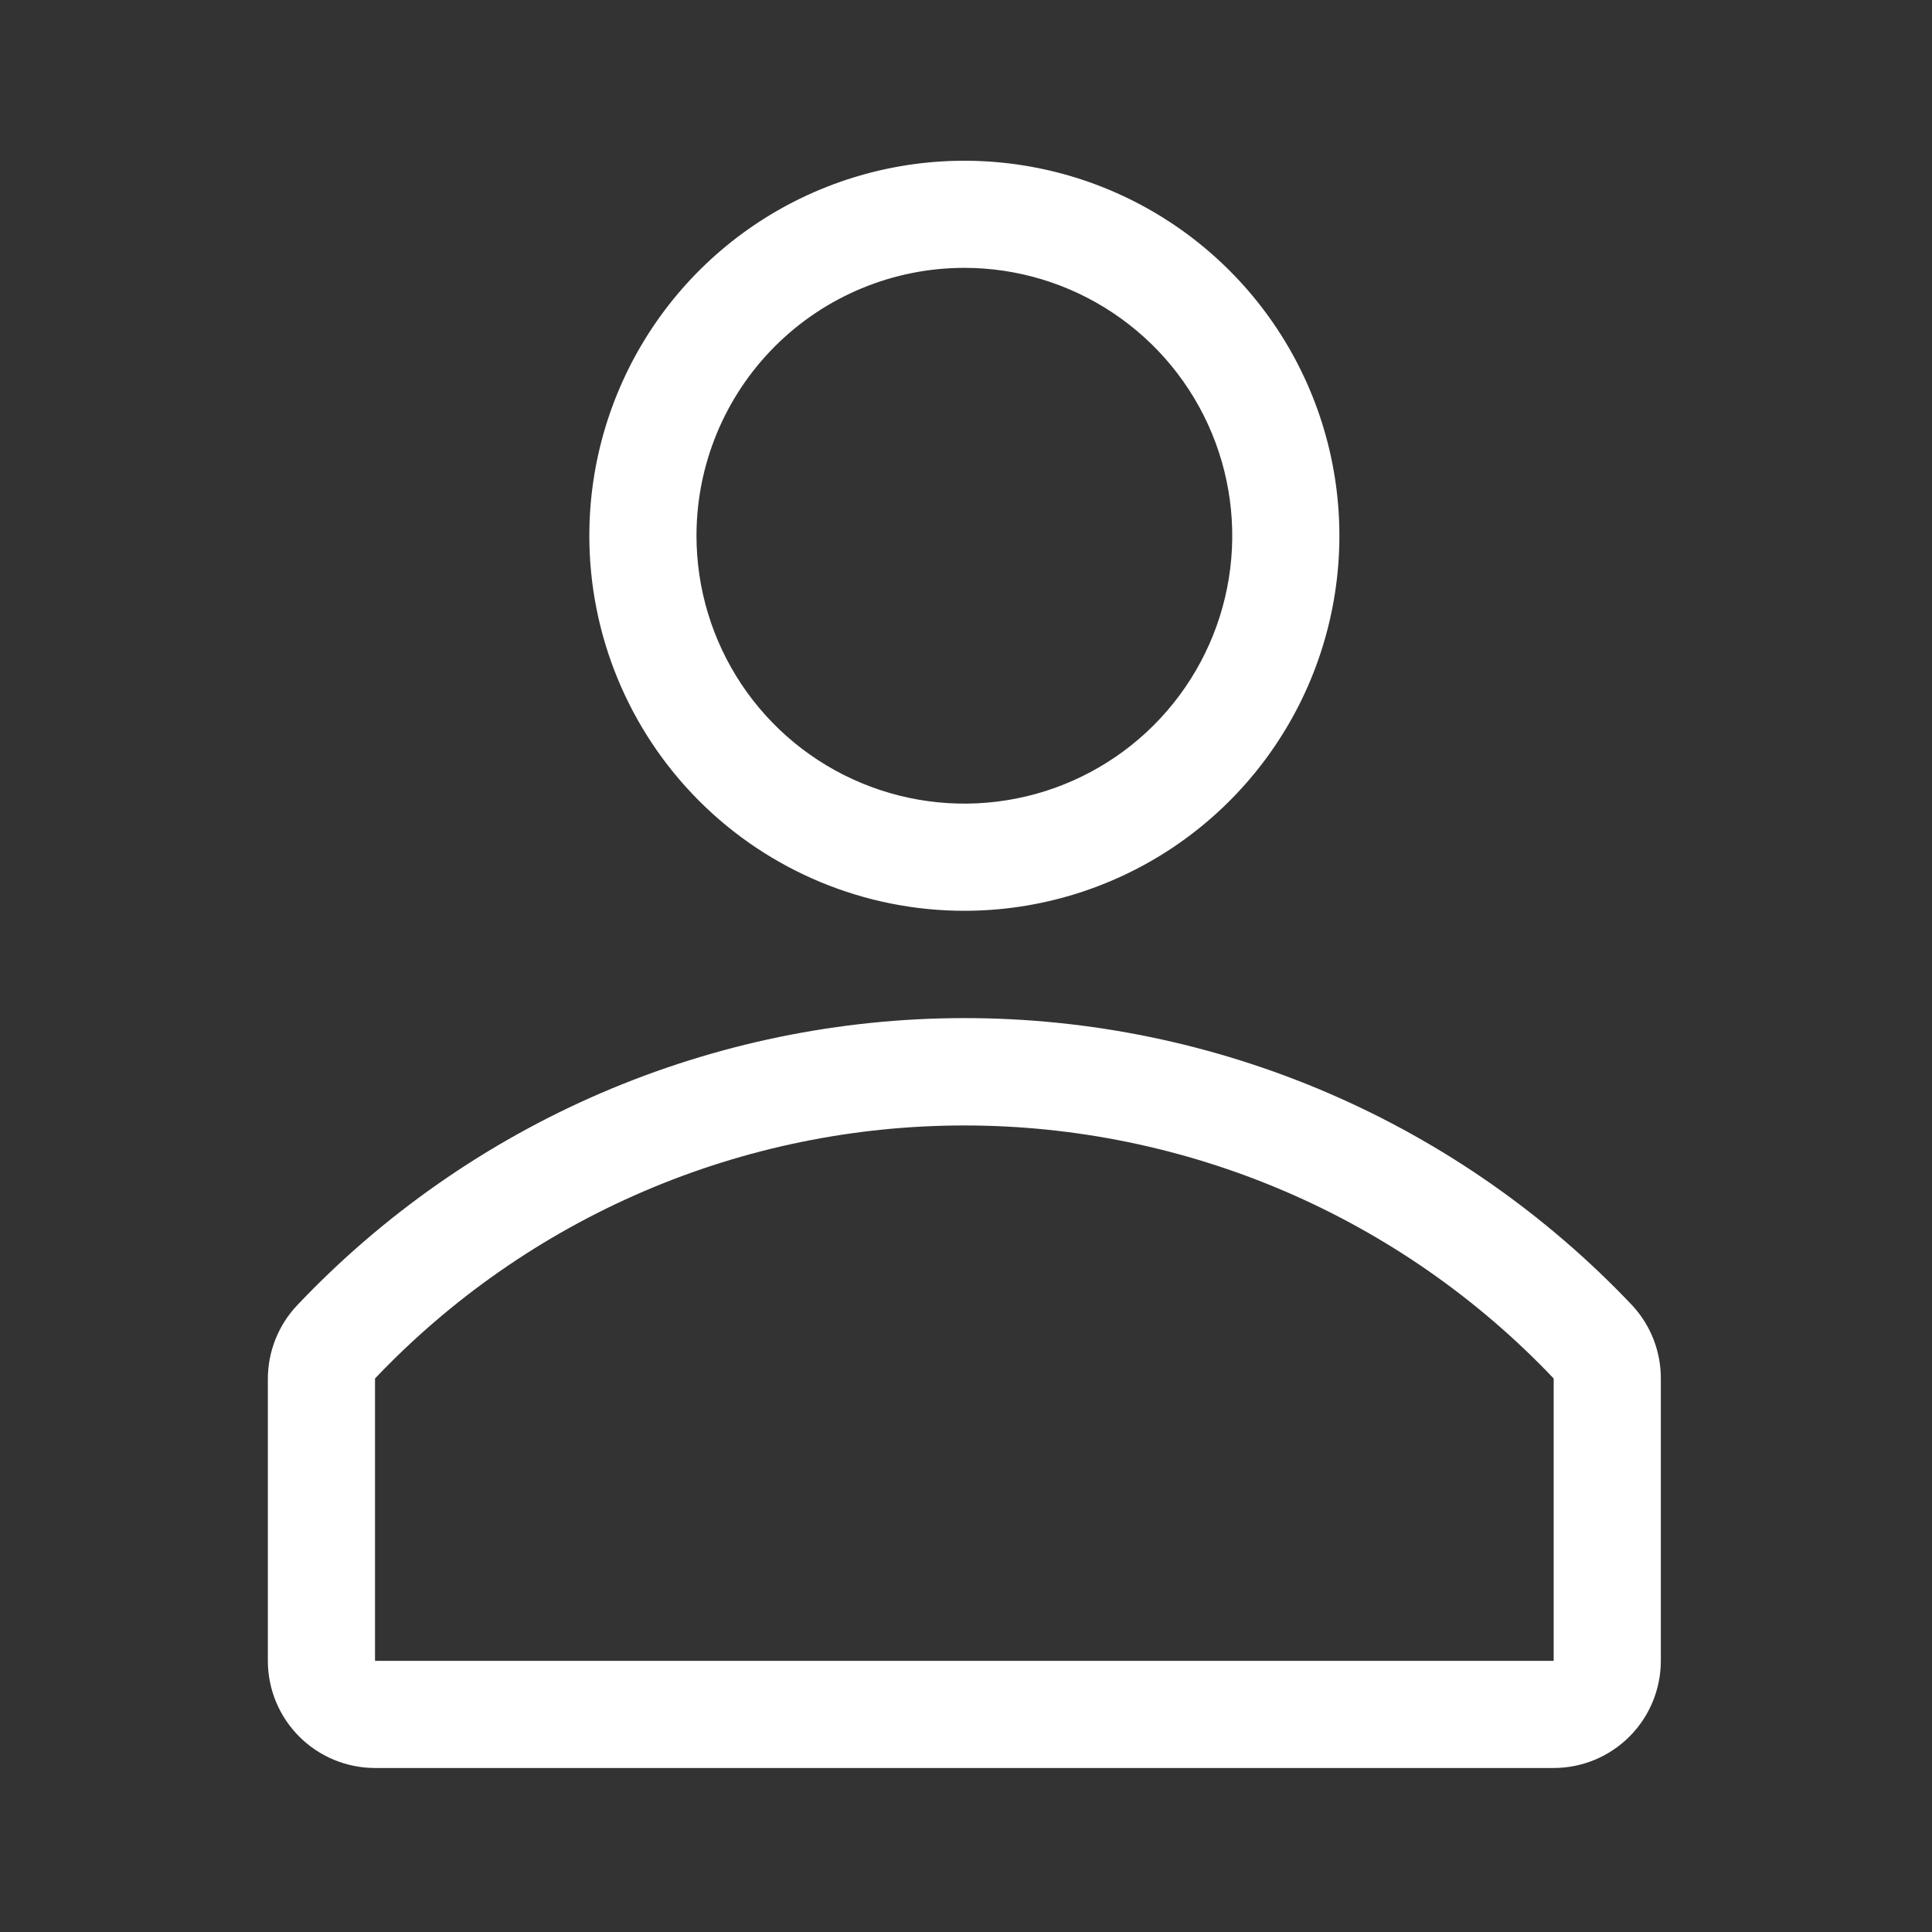<svg width="28" height="28" viewBox="0 0 28 28" fill="none" xmlns="http://www.w3.org/2000/svg">
<rect x="0" y="0" width="28" height="28" fill="#333333" stroke="none"/>
<path d="M13.976 13.2C15.051 13.2 16.102 12.881 16.996 12.284C17.89 11.686 18.586 10.838 18.998 9.844C19.409 8.851 19.517 7.758 19.307 6.704C19.097 5.65 18.579 4.681 17.819 3.921C17.059 3.161 16.091 2.643 15.037 2.434C13.982 2.224 12.889 2.332 11.896 2.743C10.903 3.154 10.054 3.851 9.457 4.745C8.86 5.639 8.541 6.69 8.541 7.764C8.541 9.206 9.114 10.588 10.133 11.608C11.152 12.627 12.535 13.2 13.976 13.2ZM13.976 3.882C14.744 3.882 15.495 4.11 16.133 4.537C16.771 4.963 17.269 5.569 17.563 6.279C17.857 6.988 17.934 7.769 17.784 8.522C17.634 9.275 17.264 9.967 16.721 10.51C16.178 11.053 15.487 11.422 14.734 11.572C13.98 11.722 13.2 11.645 12.491 11.351C11.781 11.057 11.175 10.56 10.748 9.921C10.322 9.283 10.094 8.532 10.094 7.764C10.094 6.735 10.503 5.747 11.231 5.019C11.959 4.291 12.947 3.882 13.976 3.882V3.882Z" fill="white"/>
<path d="M23.659 18.922C22.413 17.606 20.913 16.558 19.249 15.841C17.585 15.125 15.792 14.755 13.98 14.755C12.168 14.755 10.376 15.125 8.711 15.841C7.047 16.558 5.547 17.606 4.302 18.922C4.032 19.21 3.882 19.591 3.882 19.986V24.07C3.882 24.482 4.046 24.877 4.337 25.168C4.628 25.459 5.023 25.623 5.435 25.623H22.517C22.929 25.623 23.324 25.459 23.615 25.168C23.906 24.877 24.07 24.482 24.07 24.07V19.986C24.073 19.592 23.926 19.212 23.659 18.922V18.922ZM22.517 24.07H5.435V19.978C6.536 18.819 7.86 17.897 9.329 17.266C10.797 16.636 12.378 16.311 13.976 16.311C15.574 16.311 17.155 16.636 18.624 17.266C20.092 17.897 21.417 18.819 22.517 19.978V24.07Z" fill="white"/>
</svg>

